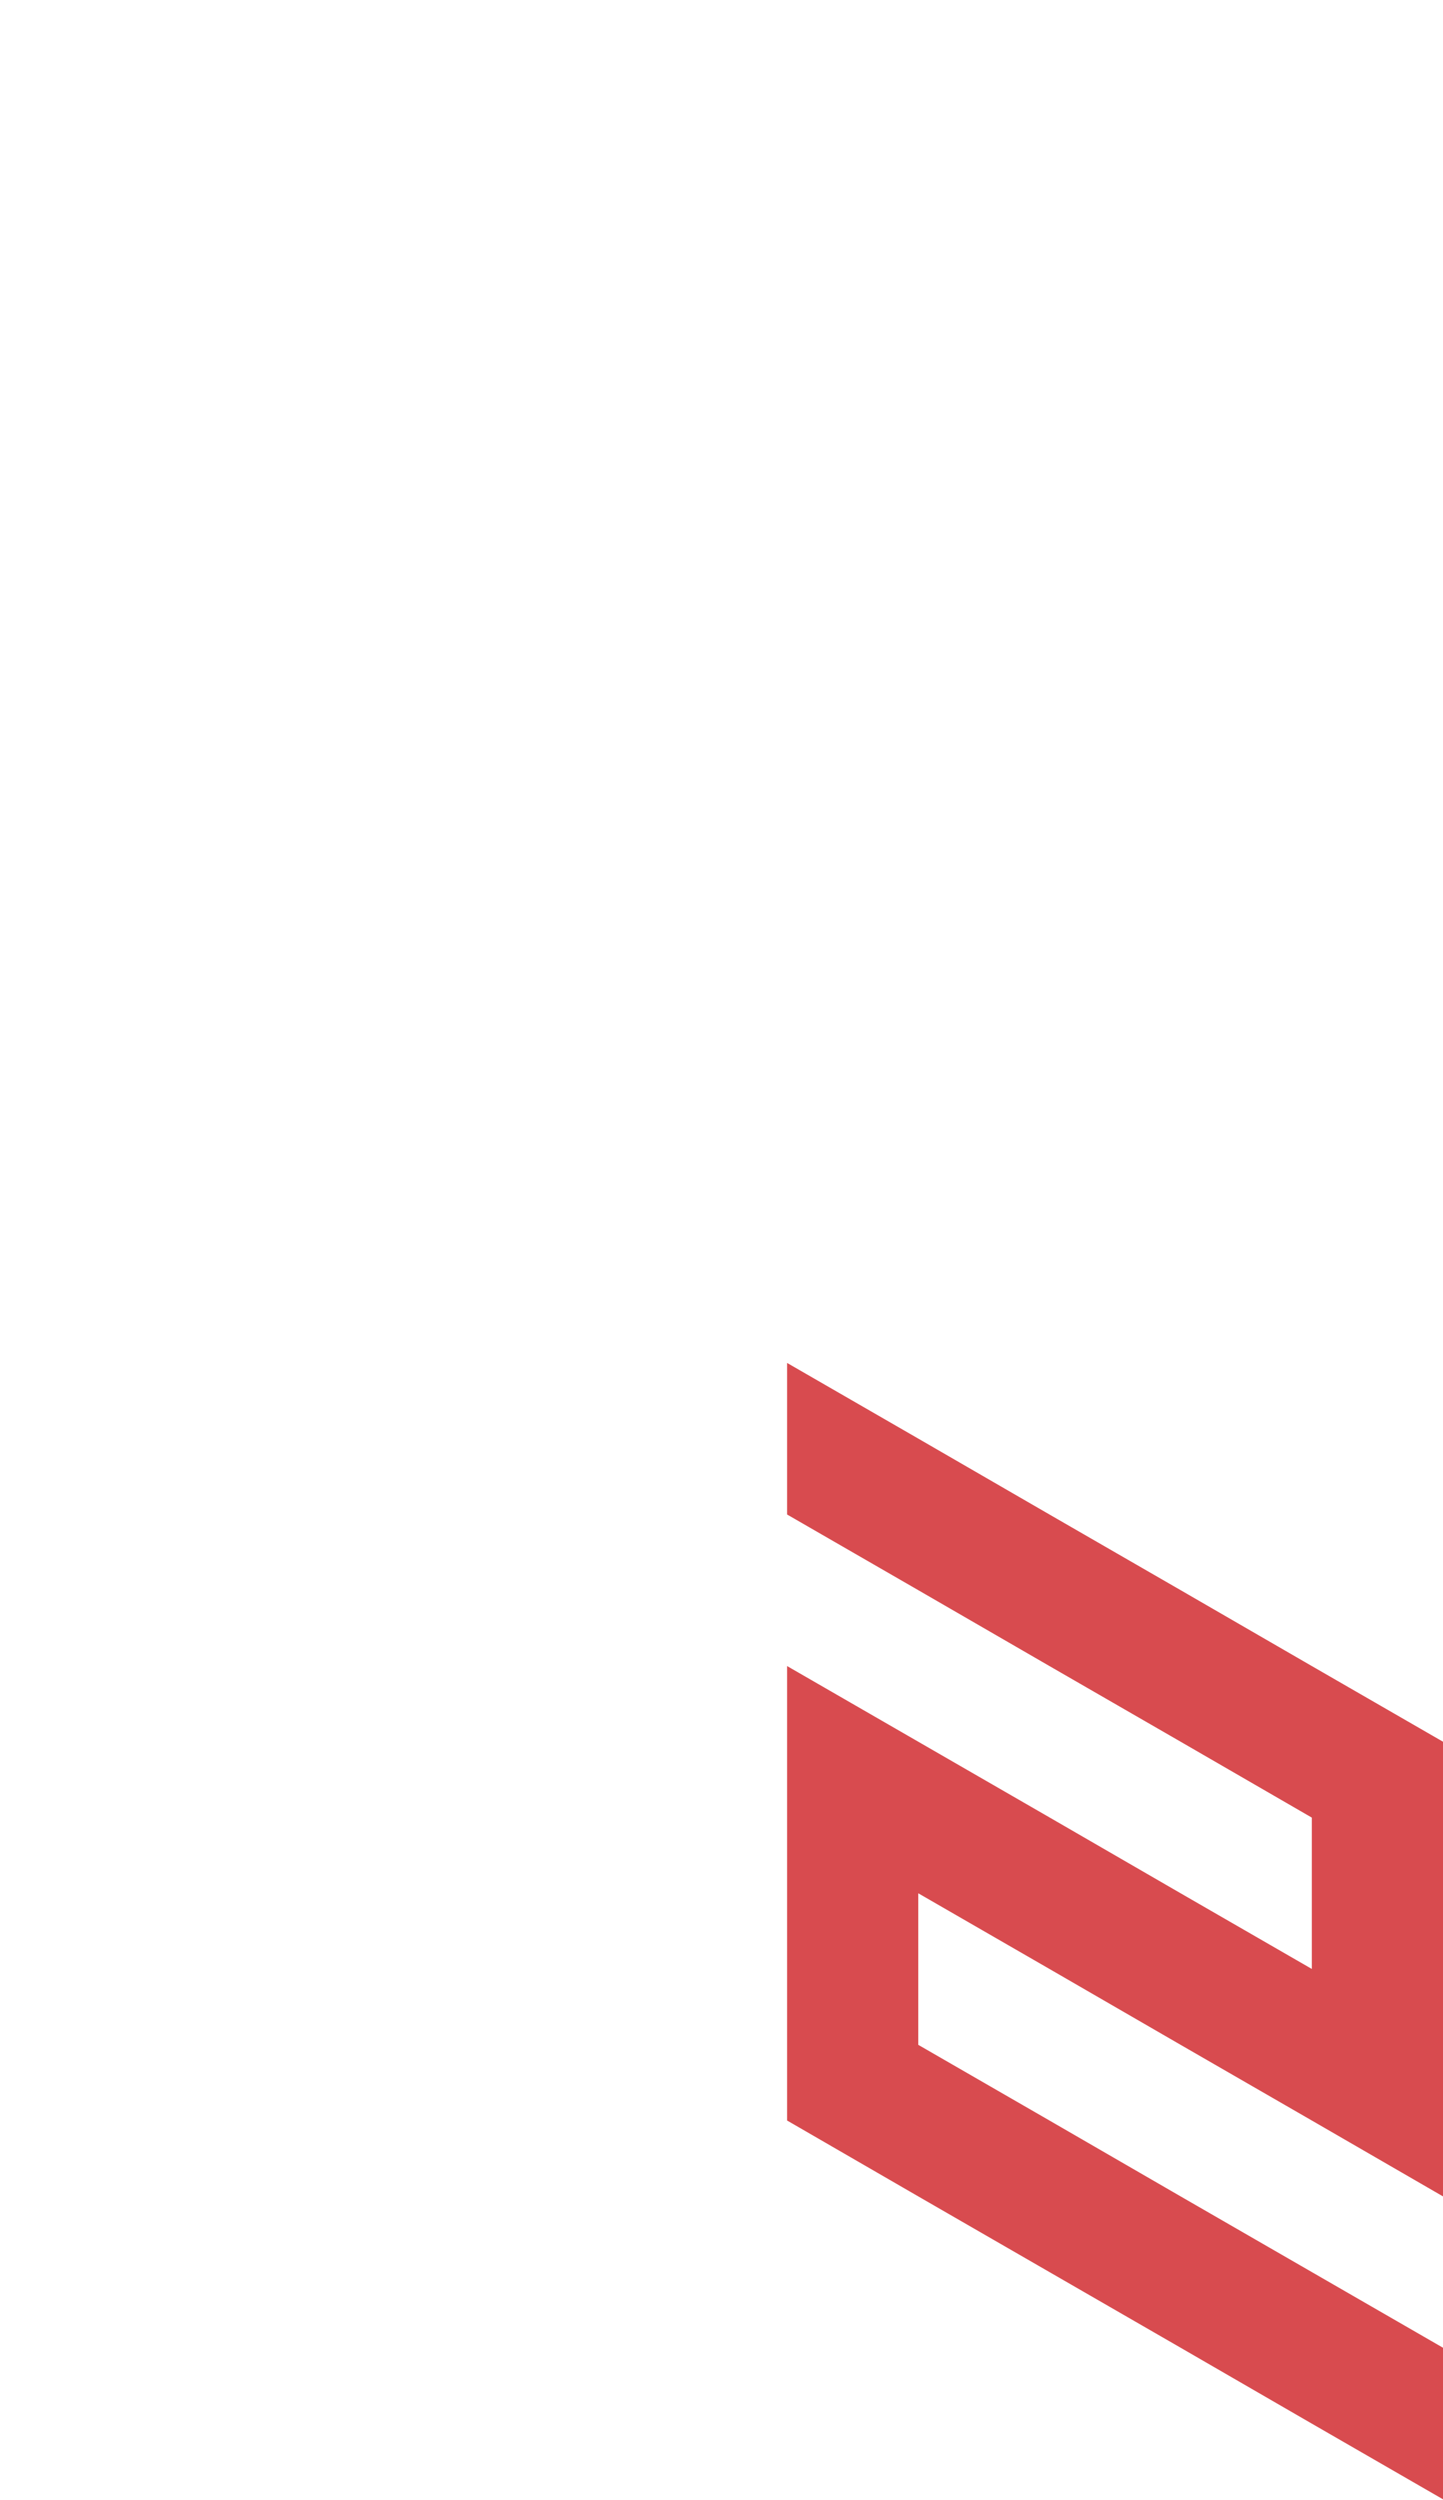 <?xml version="1.0" encoding="utf-8"?>
<!-- Generator: Adobe Illustrator 25.2.0, SVG Export Plug-In . SVG Version: 6.00 Build 0)  -->
<svg version="1.1" id="Layer_1" xmlns="http://www.w3.org/2000/svg" xmlns:xlink="http://www.w3.org/1999/xlink" x="0px" y="0px"
	 viewBox="0 0 660 1143.2" style="enable-background:new 0 0 660 1143.2;" xml:space="preserve">
<style type="text/css">
	.st0{fill:#D84B4F;}
</style>
<polygon class="st0" points="360,831.1 360,900.3 360,900.3 360,900.3 360,969.6 360,969.6 420,1004.3 420,1004.3 480,1038.9 
	480,1038.9 540,1073.5 600,1108.2 660,1142.8 660,1142.8 660,1073.5 660,1073.5 600,1038.9 540,1004.3 540,1004.3 480,969.6 
	480,969.6 420,935 420,935 420,935 420,865.7 480,900.3 480,900.3 540,935 540,935 600,969.6 600,969.6 660,1004.3 660,1004.3 
	660,935 660,935 660,935 660,865.7 660,865.7 660,865.7 660,796.4 660,796.4 600,761.8 540,727.1 480,692.5 420,657.8 420,657.8 
	360,623.2 360,692.5 420,727.1 480,761.8 540,796.4 600,831.1 600,900.3 540,865.7 480,831 420,796.4 360,761.8 360,831 "/>
</svg>
